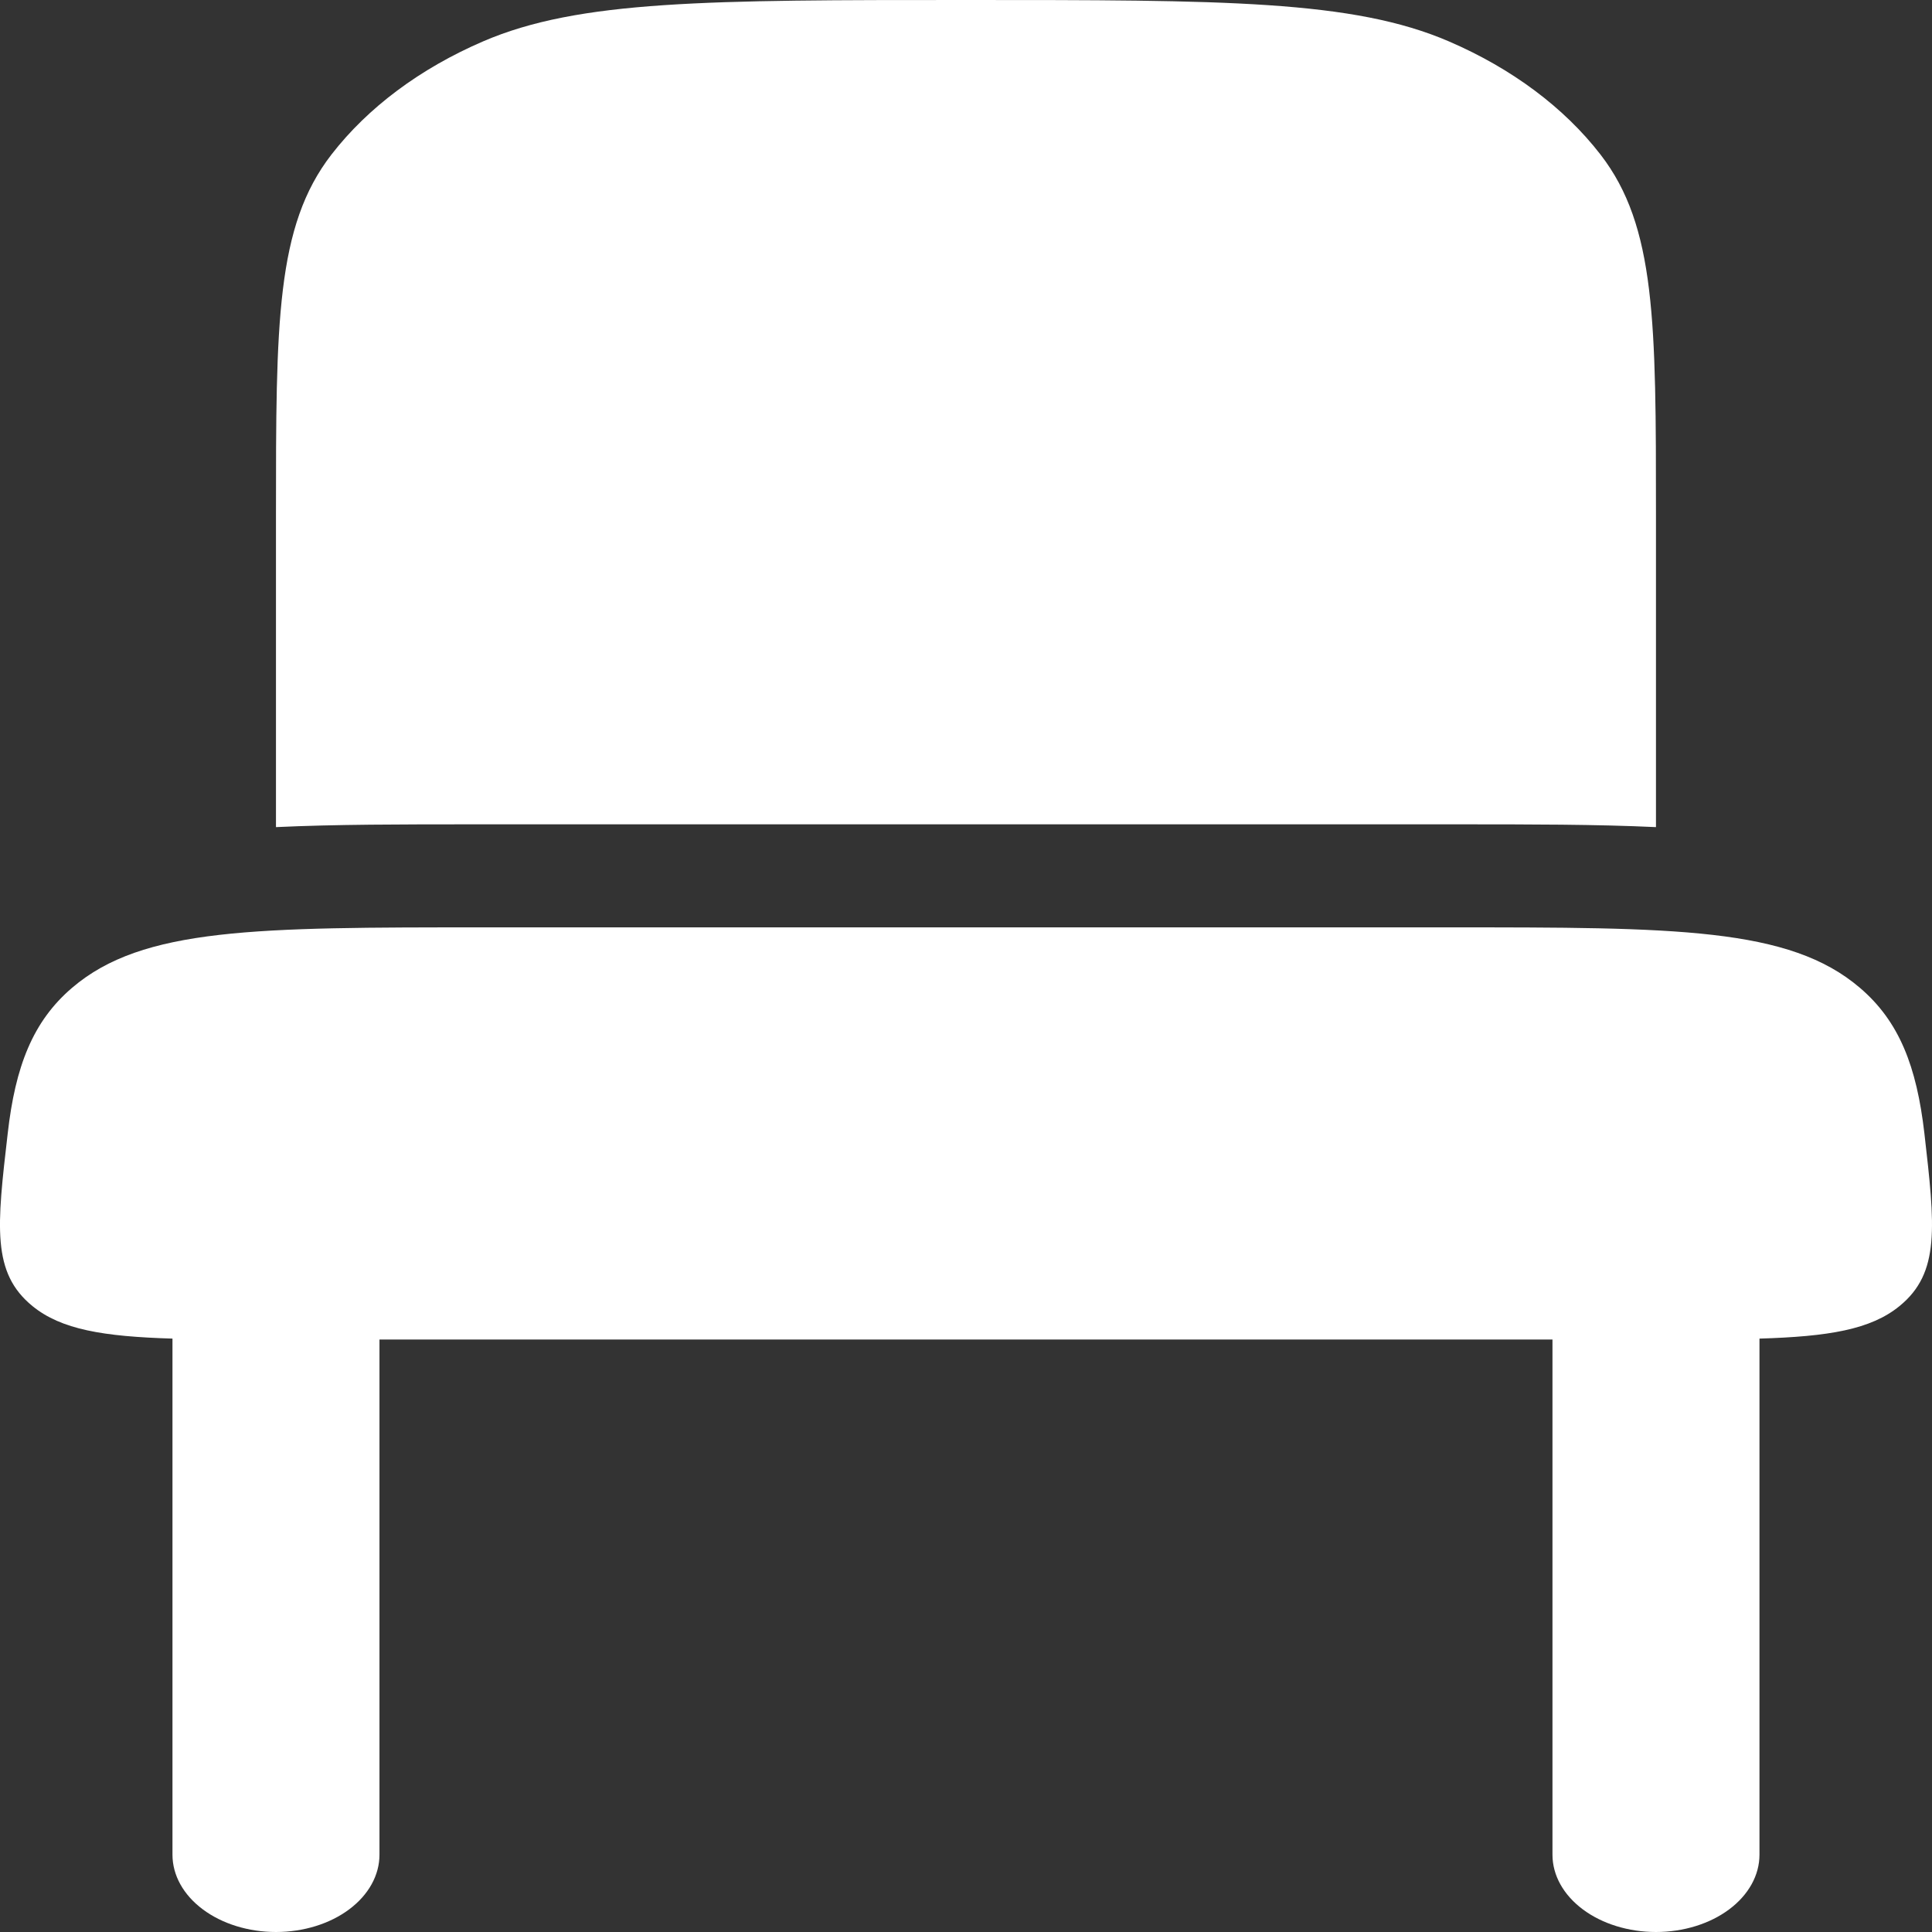 <svg width="70" height="70" viewBox="0 0 70 70" fill="none" xmlns="http://www.w3.org/2000/svg">
<rect x="0" y="0" width="70" height="70" fill="#333333" stroke="none"/>
<path d="M12.009 5.6C9.999 8.198 9.999 11.685 9.999 18.667V29.968C12.149 29.867 14.569 29.867 17.174 29.867H52.825C55.425 29.867 57.849 29.867 59.999 29.968V18.667C59.999 11.685 59.999 8.198 57.989 5.6C56.673 3.898 54.78 2.484 52.499 1.501C49.02 -2.22524e-07 44.349 0 34.999 0C25.649 0 20.979 -2.22524e-07 17.499 1.501C15.219 2.484 13.326 3.898 12.009 5.6ZM6.249 48.5C3.739 48.425 2.219 48.171 1.179 47.324C-0.306 46.114 -0.111 44.434 0.279 41.07C0.554 38.644 1.184 37.008 2.614 35.788C5.174 33.6 9.289 33.6 17.524 33.6H52.474C60.709 33.6 64.825 33.6 67.385 35.788C68.814 37.005 69.445 38.64 69.725 41.07C70.109 44.43 70.305 46.114 68.82 47.324C67.779 48.171 66.26 48.425 63.749 48.5V67.2C63.749 67.943 63.354 68.655 62.651 69.18C61.948 69.705 60.994 70 59.999 70C59.005 70 58.051 69.705 57.348 69.18C56.645 68.655 56.249 67.943 56.249 67.2V48.533H13.749V67.2C13.749 67.943 13.354 68.655 12.651 69.18C11.948 69.705 10.994 70 9.999 70C9.005 70 8.051 69.705 7.348 69.18C6.644 68.655 6.249 67.943 6.249 67.2V48.496V48.5Z" fill="white"/>
</svg>
